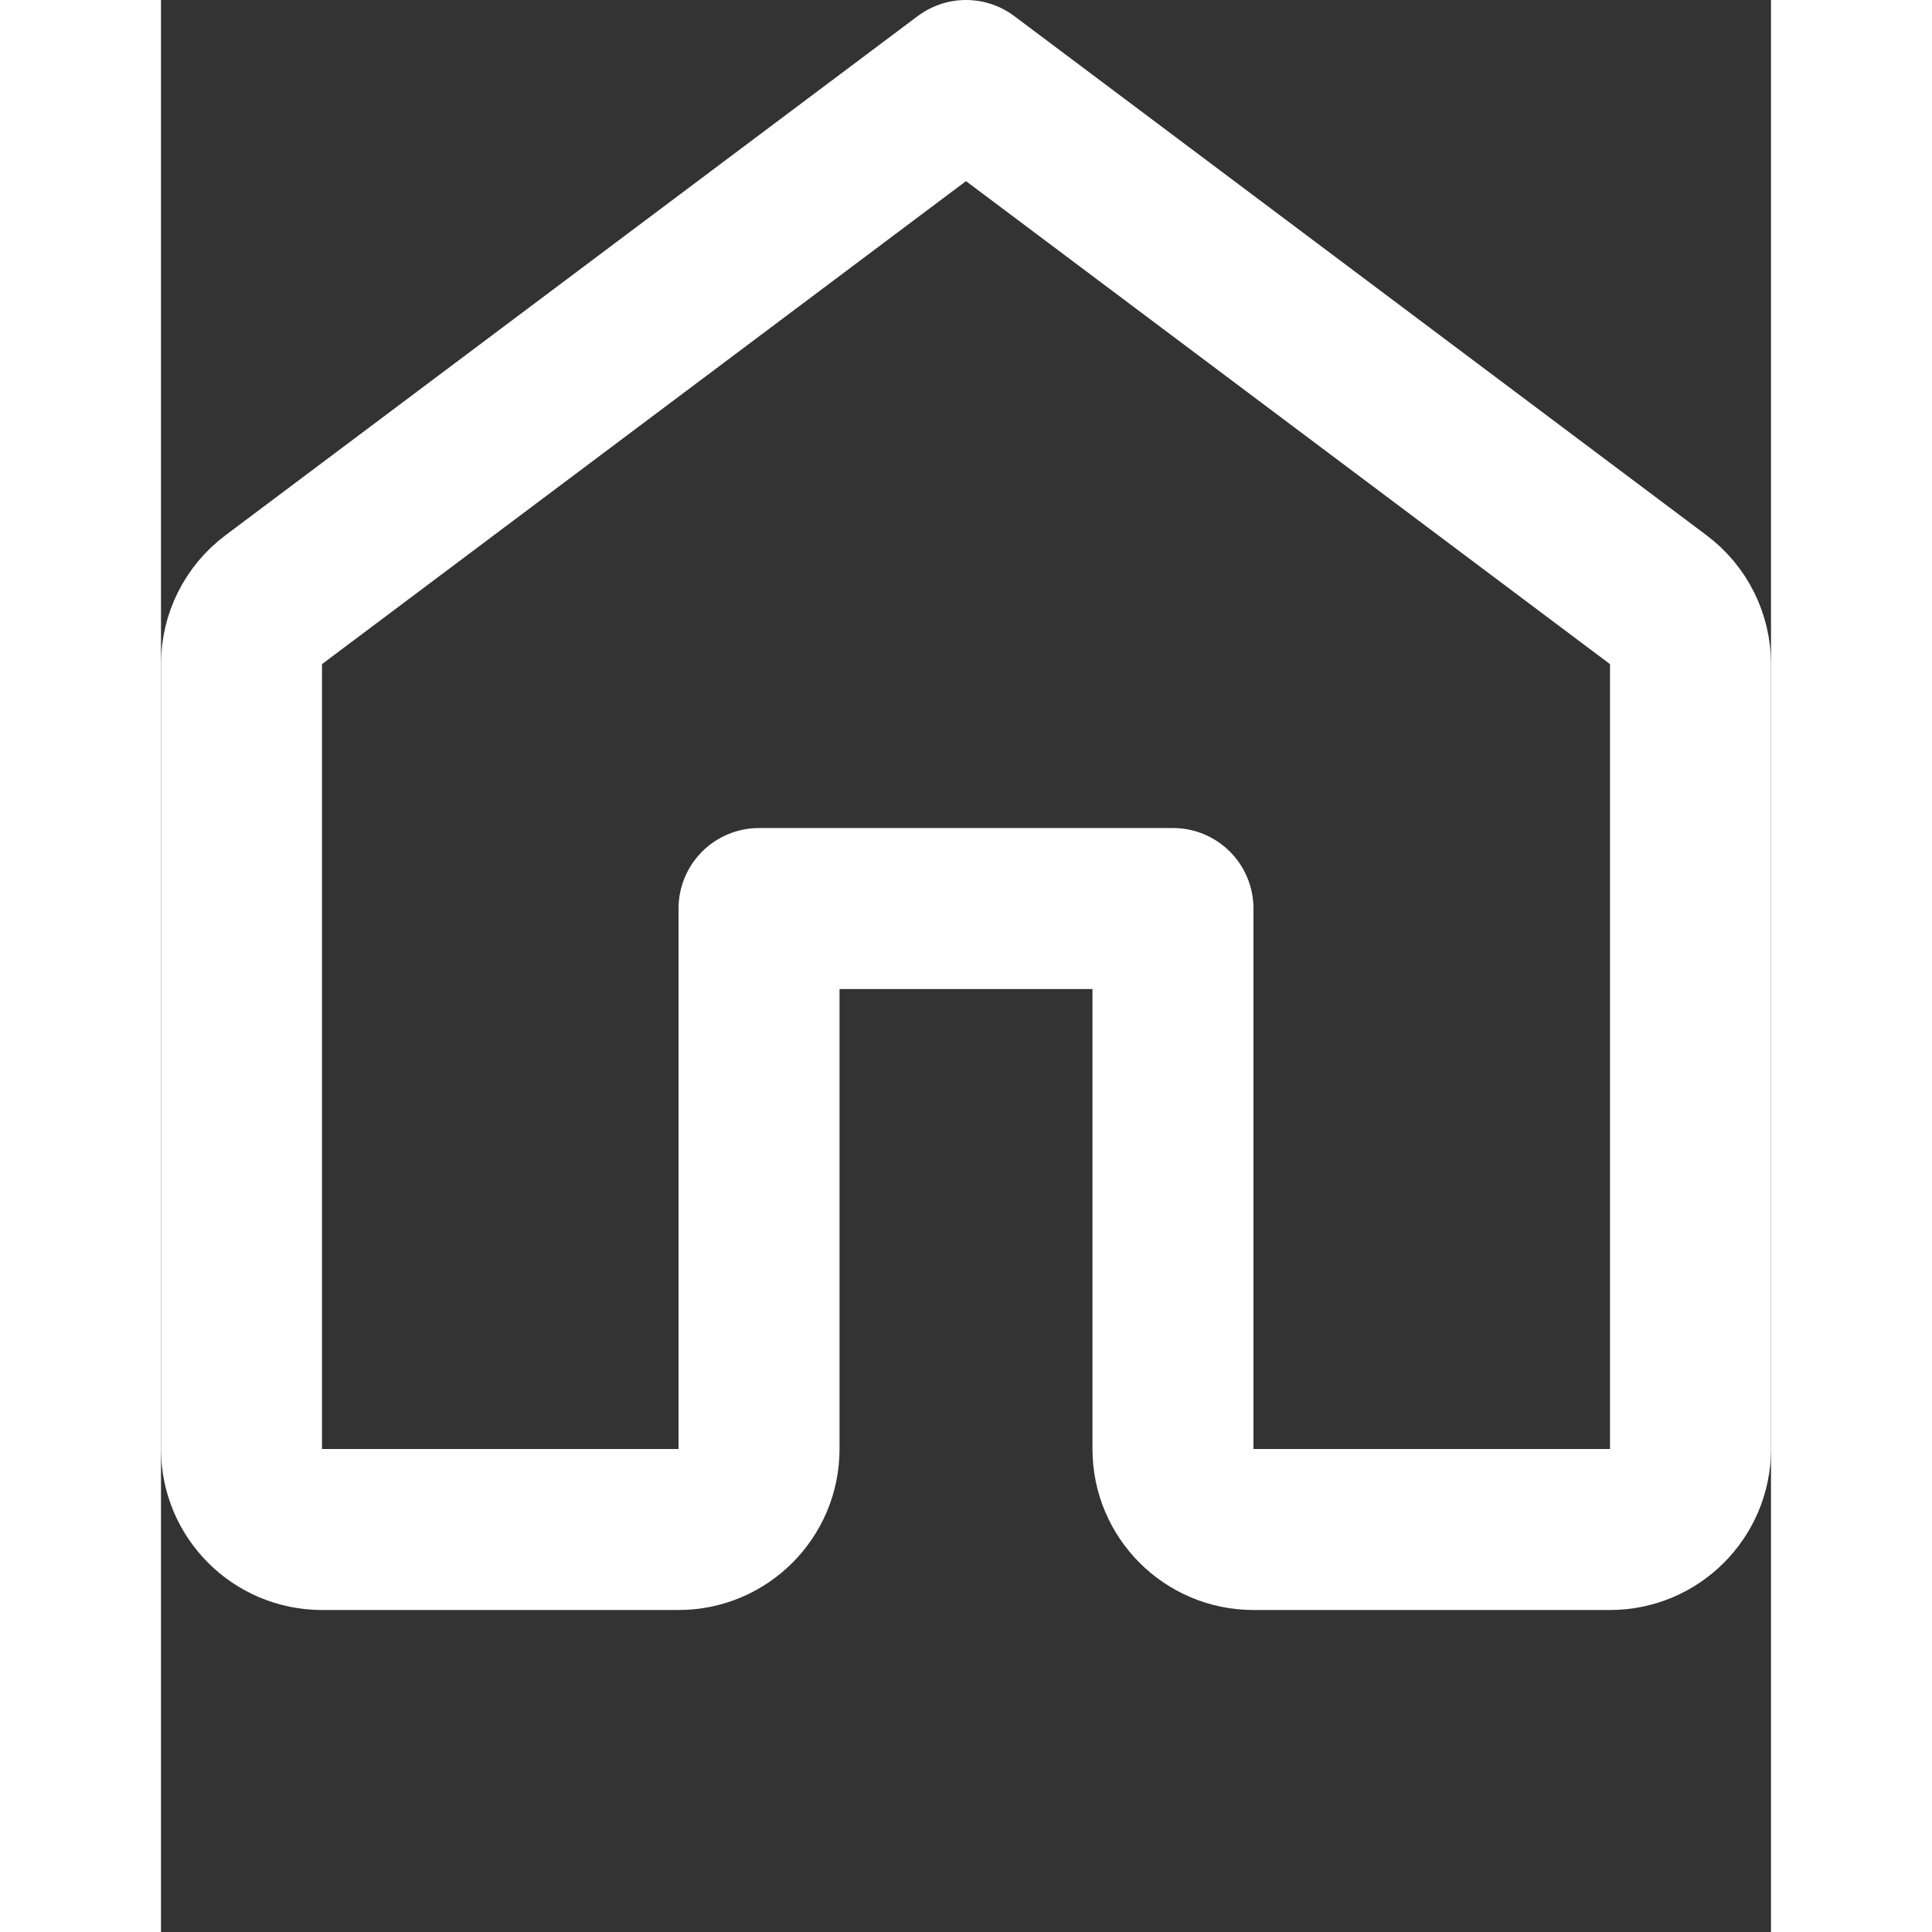 <svg width="24" height="24" viewBox="0 0 20 24" fill="none" xmlns="http://www.w3.org/2000/svg">
<rect x="0" y="0" width="20" height="24" fill="#333333" stroke="none"/>
<path d="M1 8.25V18C1 18.552 1.448 19 2 19H6.429C6.981 19 7.429 18.552 7.429 18V11.286H12.571V18C12.571 18.552 13.019 19 13.571 19H18C18.552 19 19 18.552 19 18V8.25C19 7.935 18.852 7.639 18.6 7.45L10 1L1.4 7.45C1.148 7.639 1 7.935 1 8.25Z" stroke="white" stroke-width="2" stroke-linecap="round" stroke-linejoin="round"/>
</svg>
